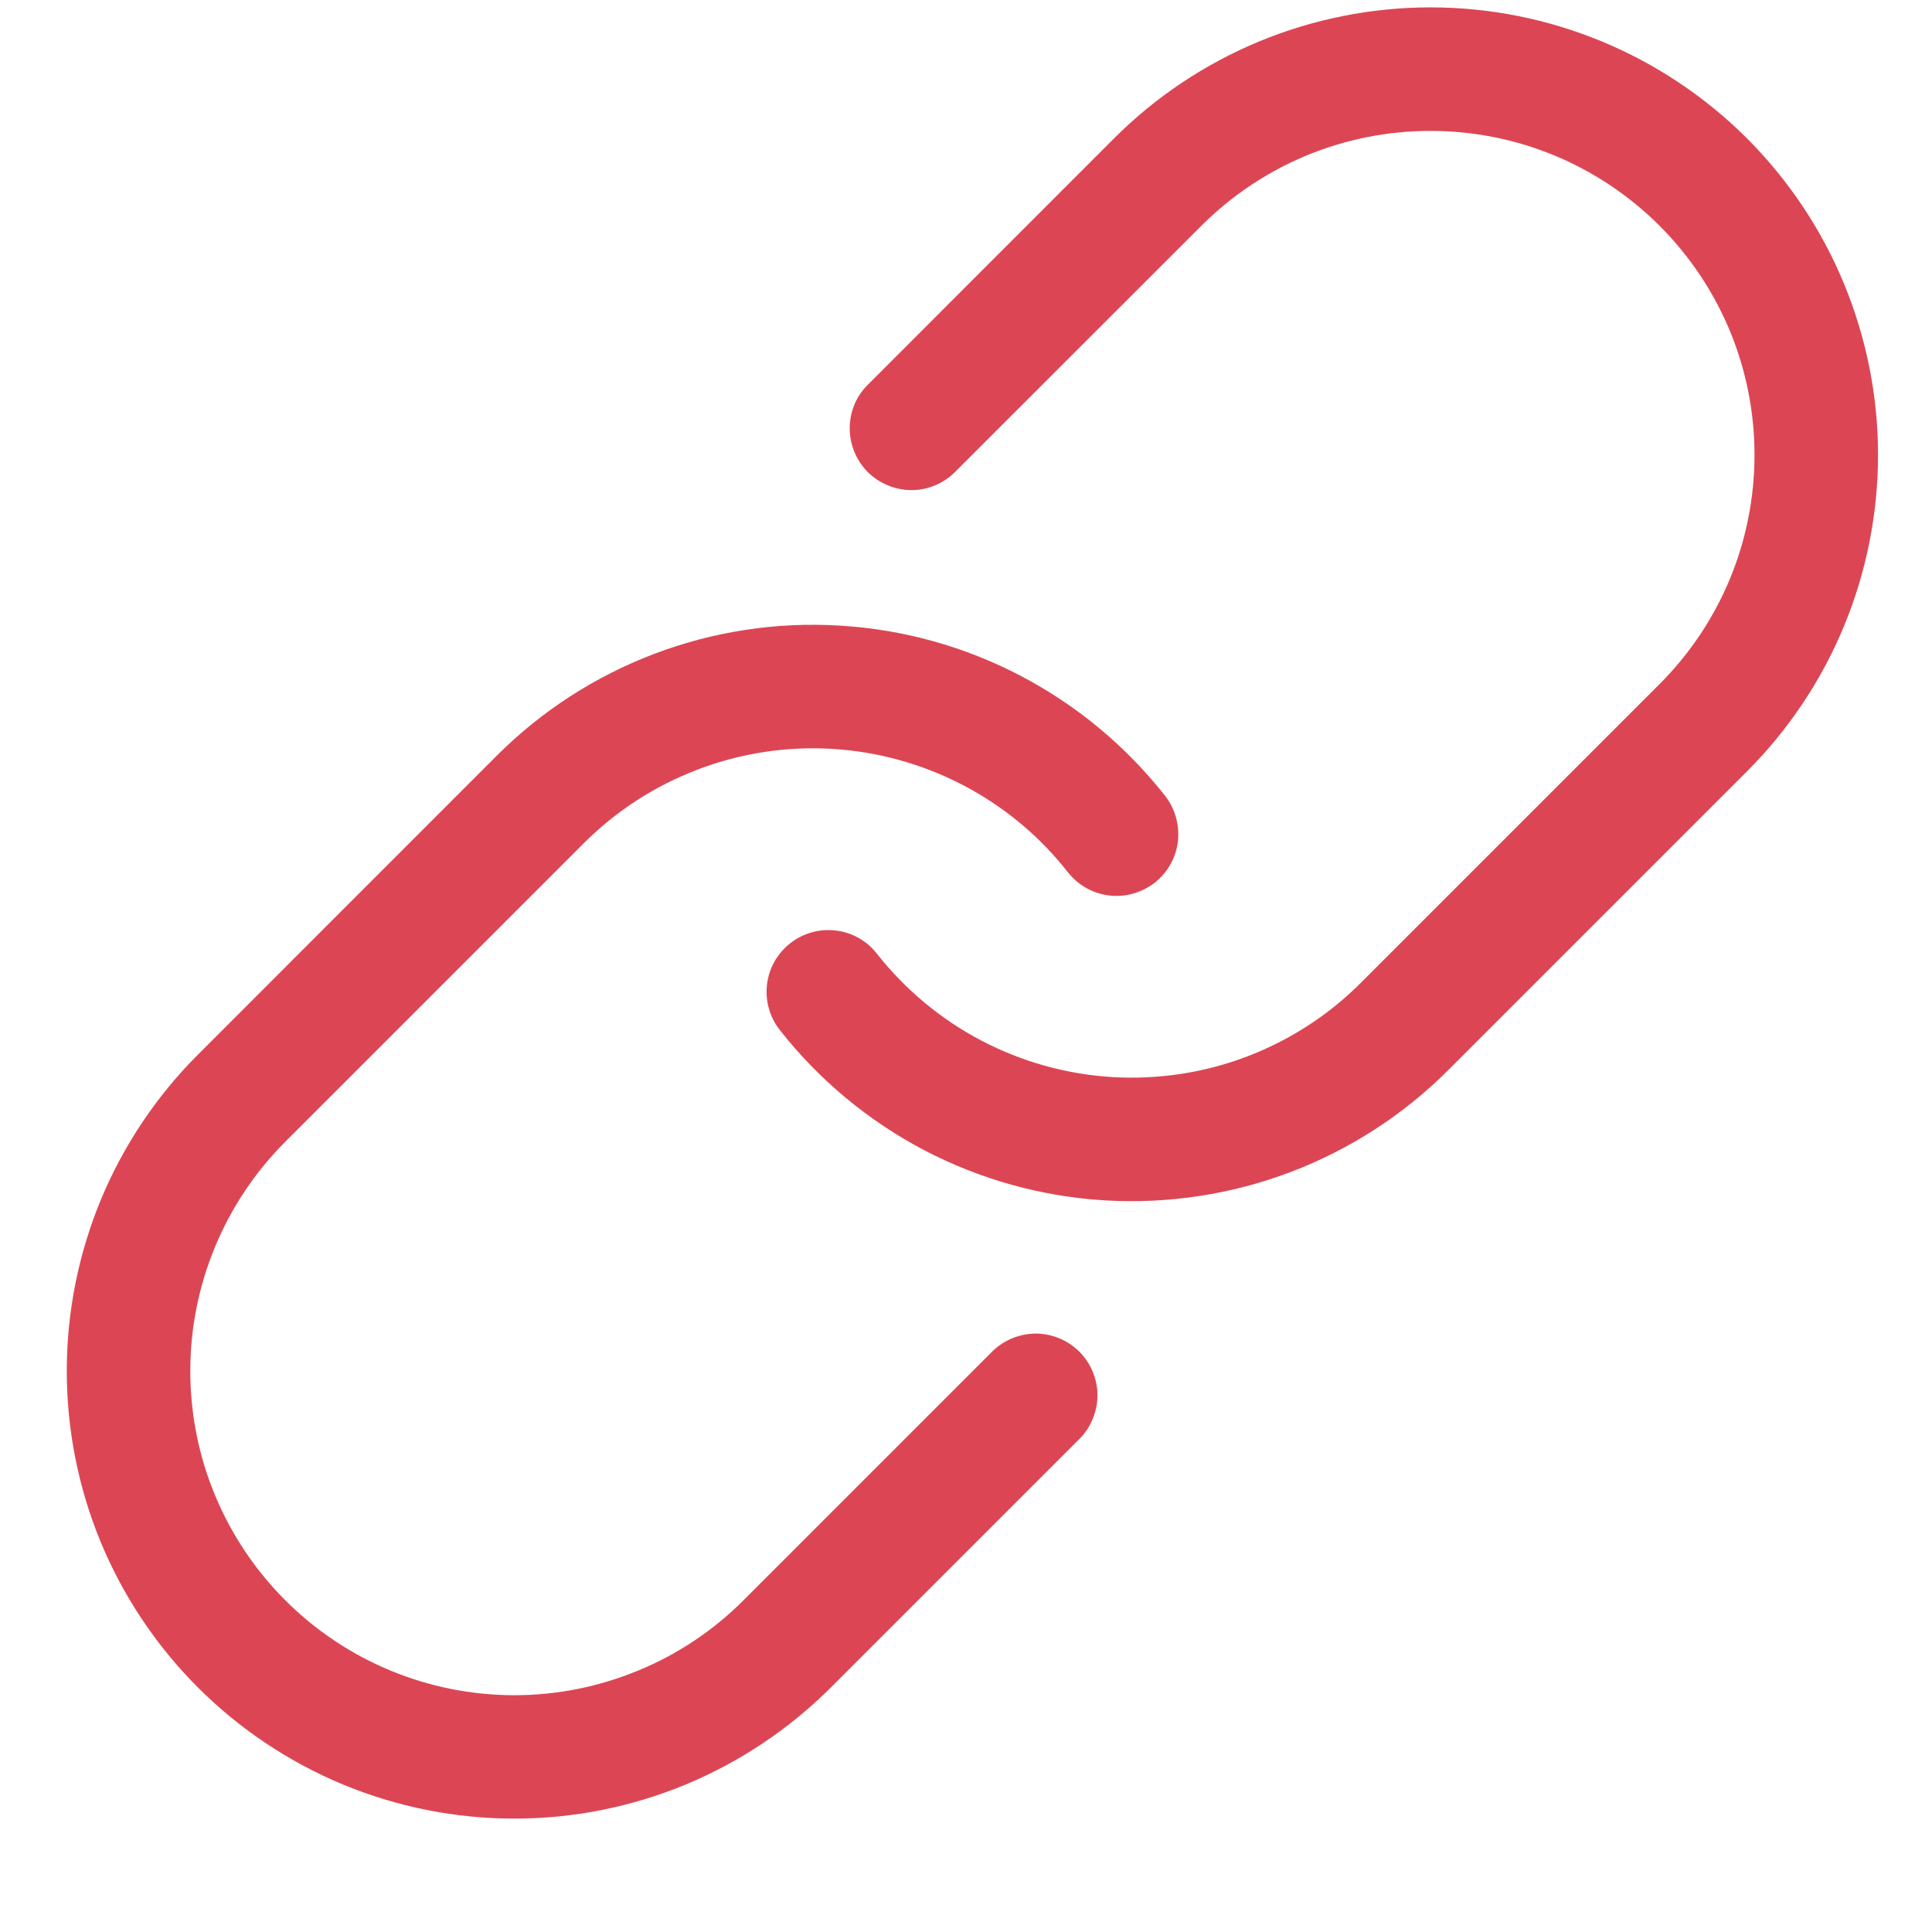 <svg width="16" height="16" viewBox="0 0 16 16" fill="none" xmlns="http://www.w3.org/2000/svg">
<path d="M9.949 1.87C10.198 1.621 10.494 1.423 10.819 1.288C11.145 1.153 11.494 1.084 11.847 1.084C12.199 1.084 12.548 1.153 12.874 1.288C13.199 1.423 13.495 1.621 13.744 1.87C13.993 2.119 14.191 2.415 14.326 2.74C14.461 3.066 14.53 3.415 14.53 3.768C14.53 4.12 14.461 4.469 14.326 4.795C14.191 5.12 13.993 5.416 13.744 5.665L11.271 8.138C11.003 8.407 10.681 8.615 10.326 8.75C9.971 8.885 9.592 8.942 9.213 8.92C8.834 8.897 8.464 8.794 8.128 8.618C7.792 8.442 7.497 8.196 7.262 7.898C7.179 7.791 7.056 7.722 6.921 7.706C6.786 7.69 6.65 7.728 6.544 7.812C6.437 7.896 6.368 8.018 6.352 8.153C6.336 8.288 6.374 8.424 6.458 8.53C6.782 8.943 7.189 9.281 7.653 9.525C8.118 9.768 8.628 9.91 9.151 9.941C9.675 9.972 10.199 9.892 10.689 9.706C11.179 9.52 11.624 9.232 11.994 8.862L14.468 6.388C14.812 6.044 15.085 5.635 15.271 5.186C15.457 4.736 15.553 4.254 15.553 3.767C15.553 3.28 15.457 2.799 15.271 2.349C15.085 1.899 14.812 1.491 14.468 1.146C14.123 0.802 13.715 0.529 13.265 0.343C12.816 0.157 12.334 0.061 11.847 0.061C11.36 0.061 10.878 0.157 10.428 0.343C9.979 0.529 9.57 0.802 9.226 1.146L7.181 3.192C7.087 3.288 7.036 3.417 7.037 3.551C7.038 3.685 7.092 3.814 7.186 3.909C7.281 4.003 7.409 4.057 7.544 4.059C7.678 4.06 7.807 4.008 7.903 3.915L9.949 1.87Z" fill="#DC4654"/>
<path d="M4.835 6.983C5.103 6.715 5.426 6.506 5.781 6.372C6.135 6.237 6.515 6.179 6.894 6.202C7.273 6.225 7.642 6.328 7.979 6.504C8.315 6.68 8.61 6.925 8.844 7.224C8.886 7.277 8.937 7.321 8.996 7.354C9.054 7.387 9.119 7.408 9.186 7.416C9.252 7.424 9.32 7.419 9.385 7.4C9.449 7.382 9.51 7.351 9.563 7.31C9.616 7.268 9.66 7.217 9.693 7.158C9.726 7.1 9.747 7.035 9.755 6.968C9.762 6.902 9.757 6.834 9.739 6.769C9.721 6.705 9.69 6.644 9.649 6.591C9.325 6.179 8.917 5.84 8.453 5.597C7.989 5.354 7.478 5.212 6.955 5.181C6.432 5.149 5.908 5.229 5.418 5.415C4.928 5.601 4.483 5.889 4.112 6.26L1.639 8.734C1.295 9.078 1.022 9.486 0.835 9.936C0.649 10.386 0.553 10.868 0.553 11.354C0.553 11.841 0.649 12.323 0.835 12.773C1.022 13.223 1.295 13.631 1.639 13.975C1.983 14.319 2.392 14.592 2.841 14.779C3.291 14.965 3.773 15.061 4.26 15.061C4.746 15.061 5.228 14.965 5.678 14.779C6.128 14.592 6.536 14.319 6.881 13.975L8.926 11.93C8.976 11.883 9.016 11.827 9.044 11.764C9.072 11.701 9.087 11.633 9.089 11.565C9.09 11.496 9.077 11.428 9.051 11.364C9.026 11.3 8.987 11.243 8.939 11.194C8.89 11.146 8.833 11.107 8.769 11.082C8.705 11.056 8.637 11.043 8.568 11.044C8.5 11.046 8.432 11.061 8.369 11.089C8.306 11.117 8.25 11.157 8.203 11.207L6.158 13.252C5.909 13.502 5.613 13.7 5.287 13.834C4.961 13.969 4.612 14.039 4.26 14.039C3.548 14.039 2.865 13.756 2.362 13.252C2.113 13.003 1.915 12.707 1.78 12.381C1.645 12.056 1.576 11.707 1.576 11.354C1.576 10.642 1.859 9.96 2.362 9.456L4.835 6.983Z" fill="#DC4654"/>
</svg>
